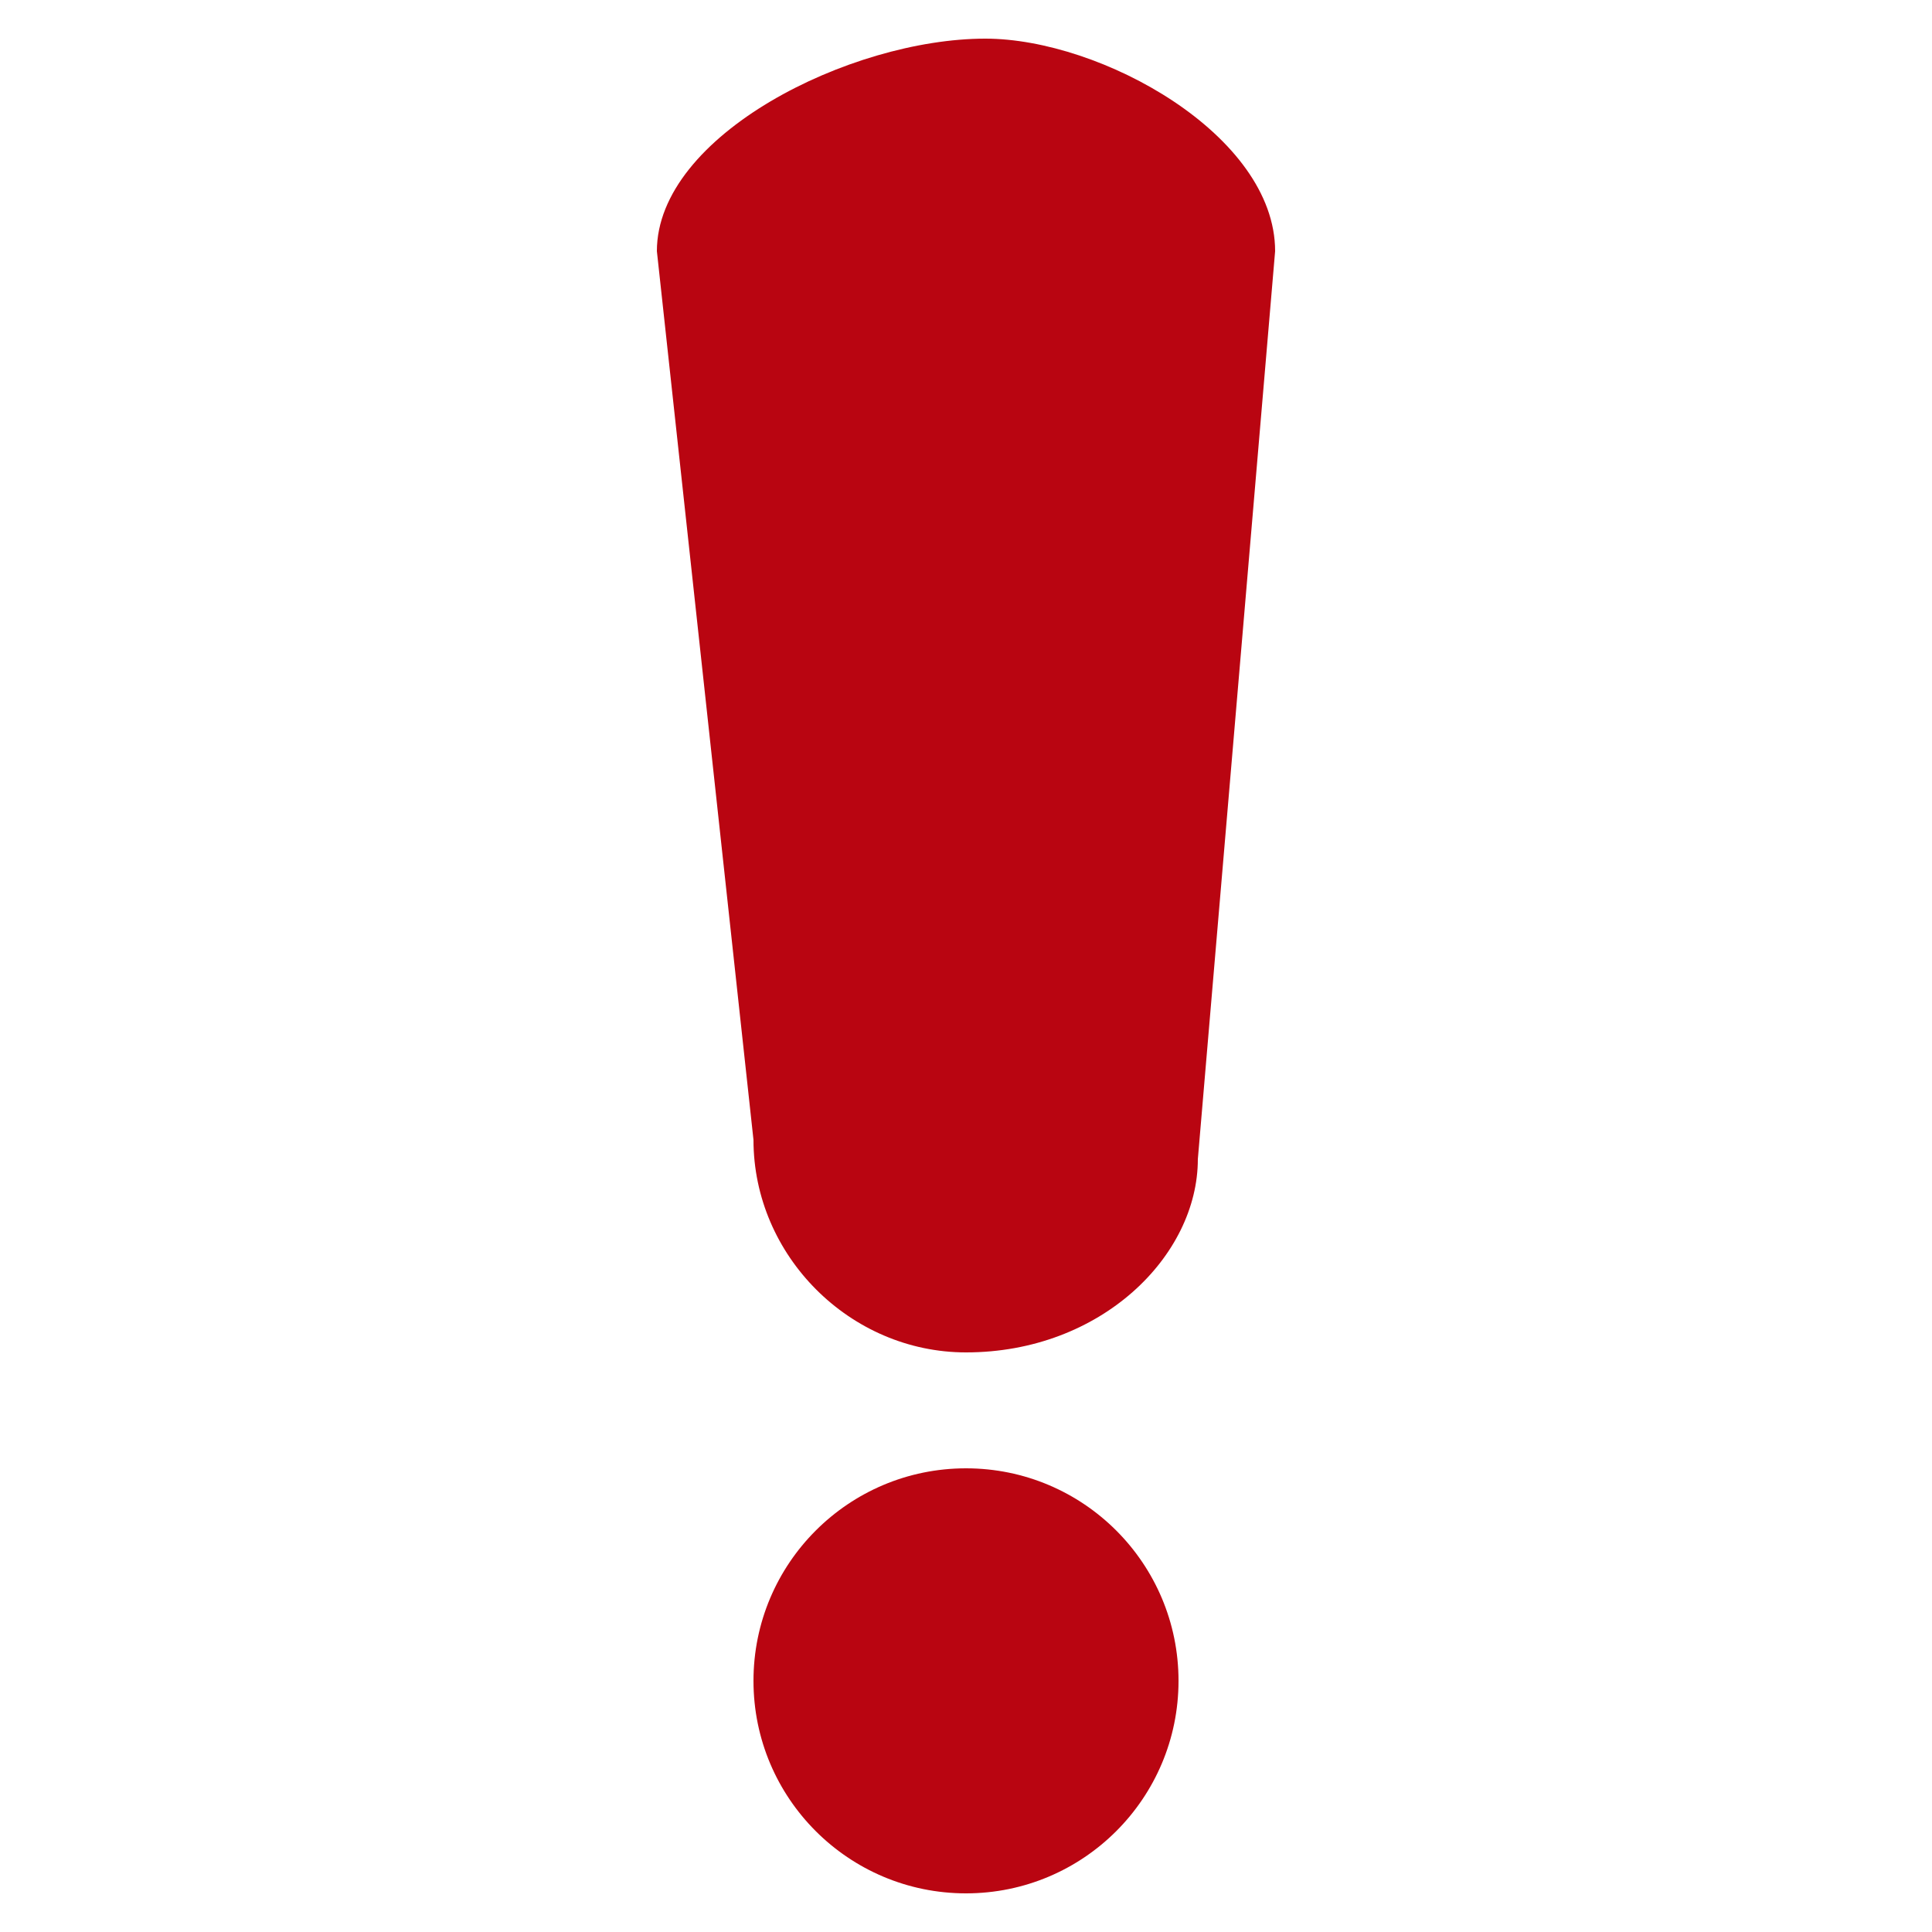 <?xml version="1.0" encoding="utf-8"?>
<!-- Generator: Adobe Illustrator 21.0.0, SVG Export Plug-In . SVG Version: 6.00 Build 0)  -->
<svg version="1.1" id="camp" xmlns="http://www.w3.org/2000/svg" xmlns:xlink="http://www.w3.org/1999/xlink" x="0px" y="0px"
	 viewBox="0 0 10 10" style="enable-background:new 0 0 10 10;" xml:space="preserve">
<style type="text/css">
	.st0{fill:#B90511;}
</style>
<path class="st0" d="M5,7L5,7C4.4,7,3.9,6.5,3.9,5.9L3.4,1.3c0-0.6,1-1.1,1.7-1.1l0,0c0.6,0,1.5,0.5,1.5,1.1L6.2,6
	C6.2,6.5,5.7,7,5,7z"/>
<circle class="st0" cx="5" cy="8.7" r="1.1"/>
</svg>
